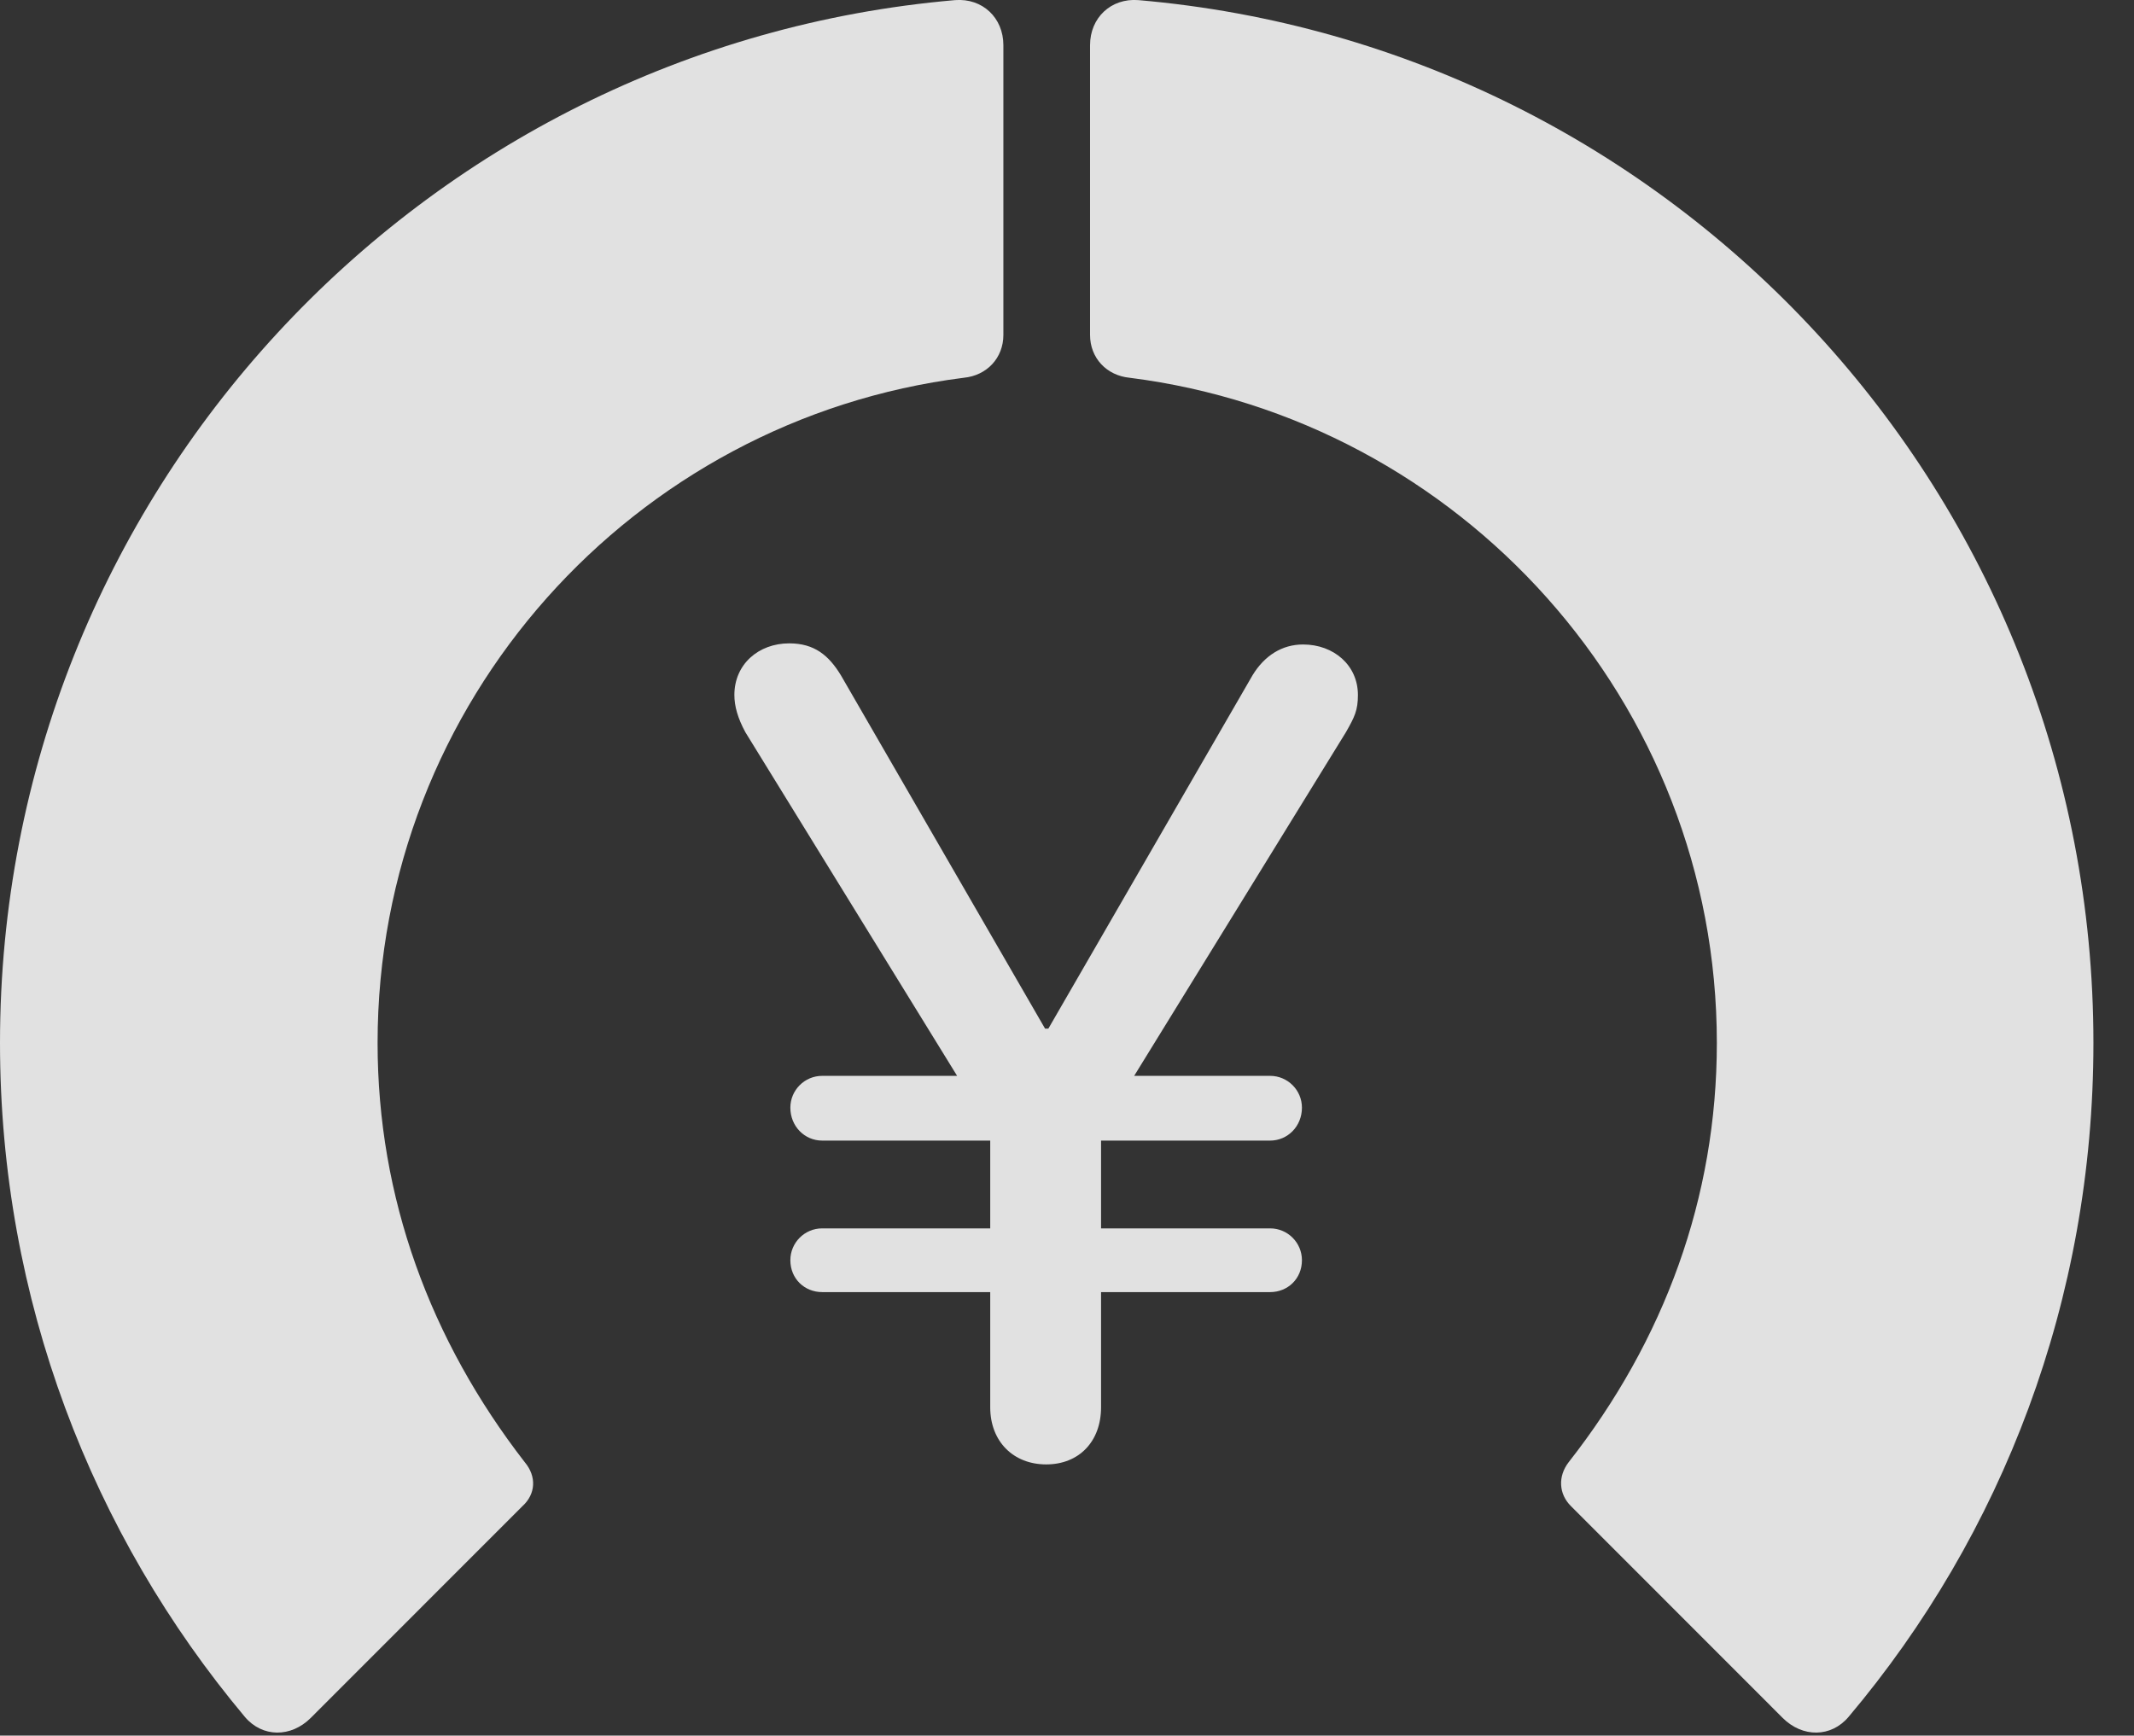 <?xml version="1.0" encoding="UTF-8"?>
<!--Generator: Apple Native CoreSVG 341-->
<!DOCTYPE svg
PUBLIC "-//W3C//DTD SVG 1.1//EN"
       "http://www.w3.org/Graphics/SVG/1.1/DTD/svg11.dtd">
<svg version="1.1" xmlns="http://www.w3.org/2000/svg" xmlns:xlink="http://www.w3.org/1999/xlink" viewBox="0 0 18.984 15.442">
 <rect x="0" y="0" width="18.984" height="15.442" fill="#333333" stroke="none"/>
 <g>
  <rect height="15.442" opacity="0" width="18.984" x="0" y="0"/>
  <path d="M18.623 9.279C18.623 4.406 14.893 0.412 10.127 0.001C9.883-0.018 9.697 0.158 9.697 0.402L9.697 2.98C9.697 3.185 9.844 3.341 10.049 3.361C12.988 3.732 15.273 6.242 15.273 9.279C15.273 10.656 14.805 11.925 13.955 13.009C13.857 13.136 13.867 13.293 13.975 13.4L15.859 15.285C16.035 15.46 16.289 15.46 16.445 15.275C17.812 13.654 18.623 11.564 18.623 9.279Z" fill="white" fill-opacity="0.85"/>
  <path d="M0 9.279C0 11.564 0.82 13.654 2.178 15.275C2.334 15.46 2.588 15.46 2.764 15.285L4.648 13.4C4.766 13.293 4.775 13.136 4.668 13.009C3.828 11.925 3.359 10.656 3.359 9.279C3.359 6.242 5.635 3.732 8.574 3.361C8.779 3.341 8.926 3.185 8.926 2.98L8.926 0.402C8.926 0.158 8.74-0.018 8.496 0.001C3.74 0.412 0 4.406 0 9.279Z" fill="white" fill-opacity="0.85"/>
  <path d="M9.307 13.029C9.6 13.029 9.795 12.824 9.795 12.521L9.795 10.05L11.973 6.515C12.051 6.378 12.08 6.32 12.08 6.183C12.08 5.919 11.865 5.734 11.592 5.734C11.406 5.734 11.25 5.832 11.143 6.007L9.326 9.152L9.297 9.152L7.48 6.007C7.373 5.832 7.246 5.724 7.021 5.724C6.748 5.724 6.533 5.91 6.533 6.183C6.533 6.281 6.562 6.388 6.631 6.515L8.809 10.05L8.809 12.521C8.809 12.824 9.014 13.029 9.307 13.029ZM7.031 9.855C7.031 10.021 7.158 10.148 7.314 10.148L11.299 10.148C11.455 10.148 11.582 10.021 11.582 9.855C11.582 9.699 11.455 9.572 11.299 9.572L7.314 9.572C7.158 9.572 7.031 9.699 7.031 9.855ZM7.031 11.212C7.031 11.378 7.158 11.496 7.314 11.496L11.299 11.496C11.455 11.496 11.582 11.378 11.582 11.212C11.582 11.056 11.455 10.929 11.299 10.929L7.314 10.929C7.158 10.929 7.031 11.056 7.031 11.212Z" fill="white" fill-opacity="0.85"/>
 </g>
</svg>
